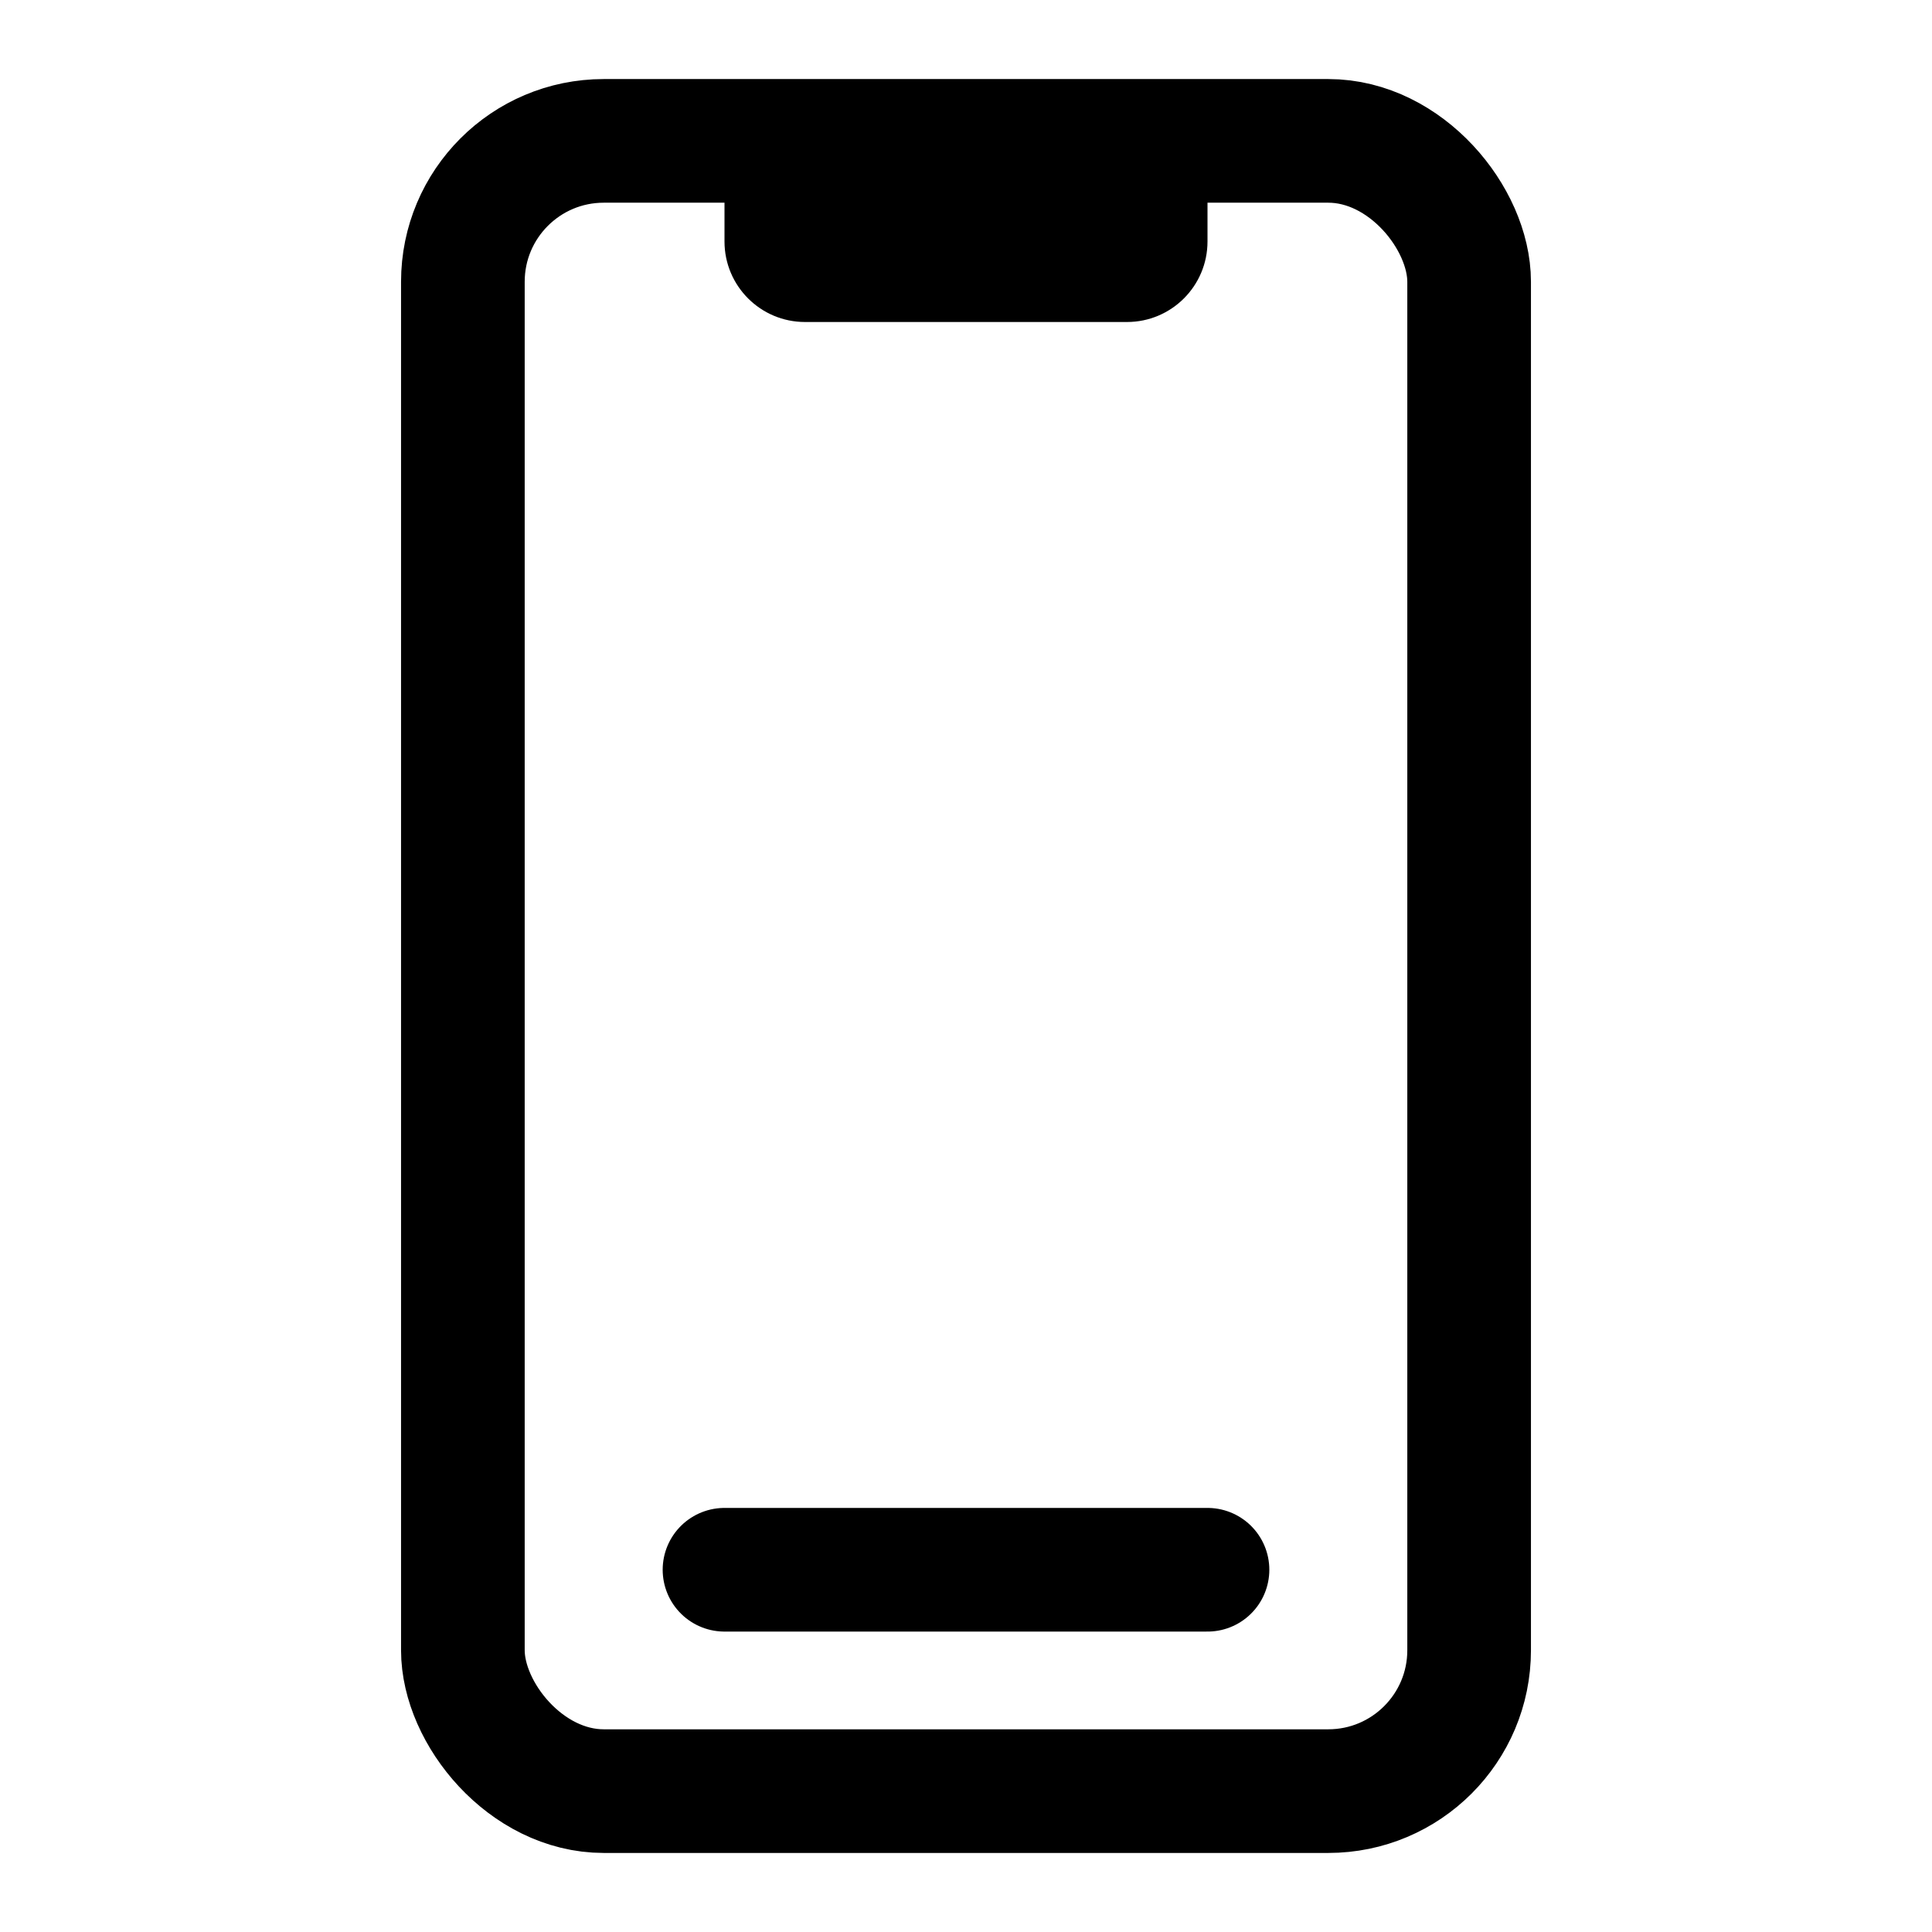 <svg width="48px" height="48px" viewBox="0 0 24.00 24.00" fill="none" xmlns="http://www.w3.org/2000/svg">
    <g id="SVGRepo_bgCarrier" stroke-width="0"/>
    <g id="SVGRepo_tracerCarrier" stroke-linecap="round" stroke-linejoin="round"/>
    <g id="SVGRepo_iconCarrier"> <path d="M9 2C9 1.448 9.448 1 10 1H14C14.552 1 15 1.448 15 2V3C15 3.552 14.552 4 14 4H10C9.448 4 9 3.552 9 3V2Z" fill="#000000"/> <rect x="5.75" y="1.75" width="12.5" height="20.5" rx="1.75" stroke="#000000" stroke-width="1.536"/> <path d="M9 19.5H15" stroke="#000000" stroke-width="1.536" stroke-linecap="round"/> </g>
</svg>